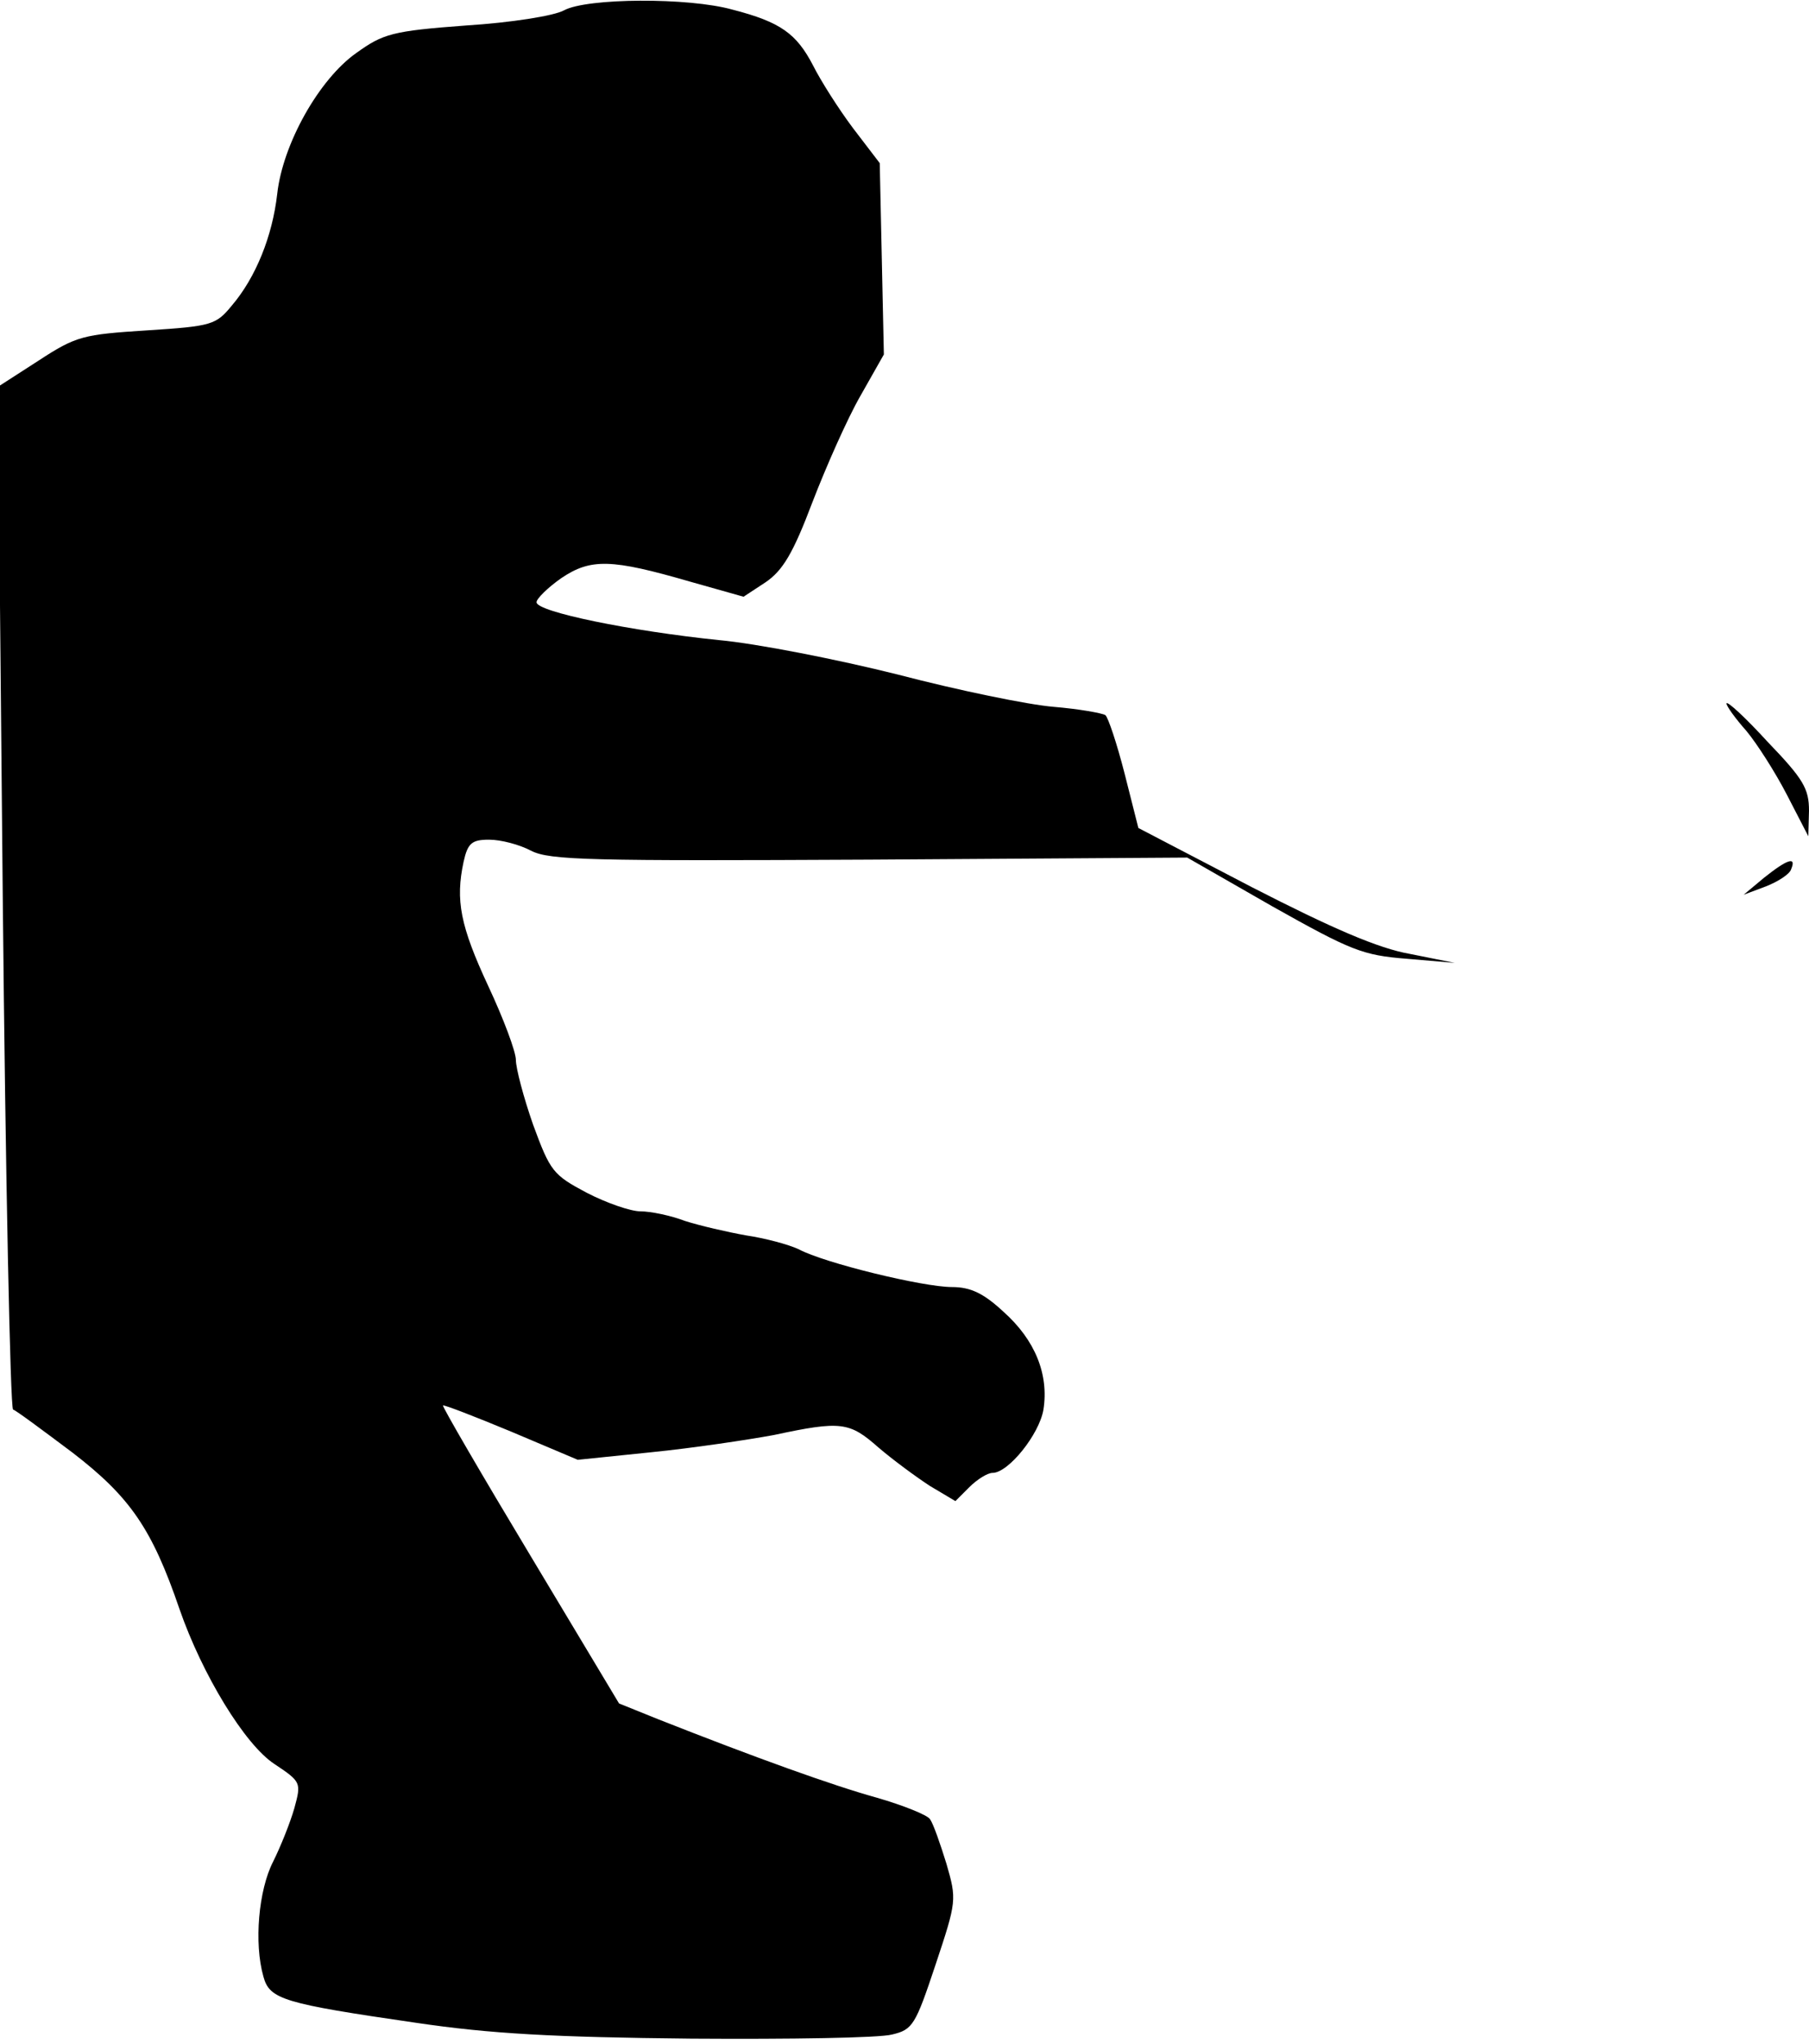 <?xml version="1.0" standalone="no"?>
<!DOCTYPE svg PUBLIC "-//W3C//DTD SVG 20010904//EN"
 "http://www.w3.org/TR/2001/REC-SVG-20010904/DTD/svg10.dtd">
<svg version="1.0" xmlns="http://www.w3.org/2000/svg"
 width="263pt" height="297pt" viewBox="0 0 263 297"
 preserveAspectRatio="xMidYMid meet">
<g transform="translate(0,297) scale(0.1,-0.1)"
fill="#000000" stroke="none">
<path fill="#000000" stroke="none" d="M820 2955 c-14 -8 -78 -18 -142 -22
-108 -8 -121 -12 -160 -40 -54 -38 -107 -132 -115 -205 -7 -61 -31 -121 -66
-162 -23 -28 -29 -30 -123 -36 -93 -6 -103 -8 -158 -44 l-59 -38 7 -741 c4
-408 11 -743 15 -745 4 -1 43 -30 87 -63 83 -64 115 -110 155 -227 33 -95 95
-197 138 -225 39 -26 39 -27 29 -64 -6 -21 -20 -56 -31 -78 -21 -41 -28 -118
-14 -167 9 -33 29 -39 222 -67 108 -16 200 -21 400 -23 143 -1 274 1 292 6 30
7 34 14 63 101 31 93 31 95 16 147 -9 29 -19 58 -24 65 -4 6 -39 20 -77 31
-65 18 -176 58 -318 114 l-57 23 -129 215 c-71 118 -128 216 -127 218 2 1 46
-16 99 -38 l97 -41 107 11 c60 6 140 18 178 25 98 21 110 19 152 -18 21 -18
55 -43 75 -56 l37 -22 20 20 c12 12 27 21 34 21 23 0 68 56 74 92 8 51 -12
101 -58 142 -29 27 -48 36 -75 36 -42 0 -186 35 -223 55 -15 7 -49 16 -76 20
-28 5 -67 14 -89 21 -21 8 -50 14 -65 14 -14 0 -49 12 -78 27 -49 26 -53 31
-78 99 -14 40 -25 82 -25 94 0 12 -18 60 -40 107 -41 88 -48 125 -36 181 6 27
12 32 37 32 17 0 44 -7 61 -16 27 -14 87 -15 492 -13 l462 3 124 -71 c114 -64
131 -71 195 -76 l70 -6 -65 13 c-46 8 -113 37 -230 97 l-165 86 -20 79 c-11
43 -24 82 -28 85 -5 3 -39 9 -75 12 -37 3 -139 24 -227 47 -88 22 -205 45
-260 50 -127 13 -265 41 -265 55 0 5 16 21 36 35 43 29 73 28 187 -5 l78 -22
32 21 c25 17 40 42 68 116 20 52 51 122 70 155 l34 60 -3 139 -3 139 -39 51
c-21 28 -47 69 -58 91 -24 46 -47 63 -117 81 -64 18 -212 17 -245 -1z"/>
<path fill="#000000" stroke="none" d="M2510 1948 c0 -4 13 -22 29 -40 15 -18
42 -60 59 -93 l31 -60 1 37 c0 32 -8 46 -60 100 -32 35 -59 60 -60 56z"/>
<path fill="#000000" stroke="none" d="M2565 1695 l-30 -25 32 12 c18 7 35 18
37 25 8 19 -5 15 -39 -12z"/>
</g>
</svg>
